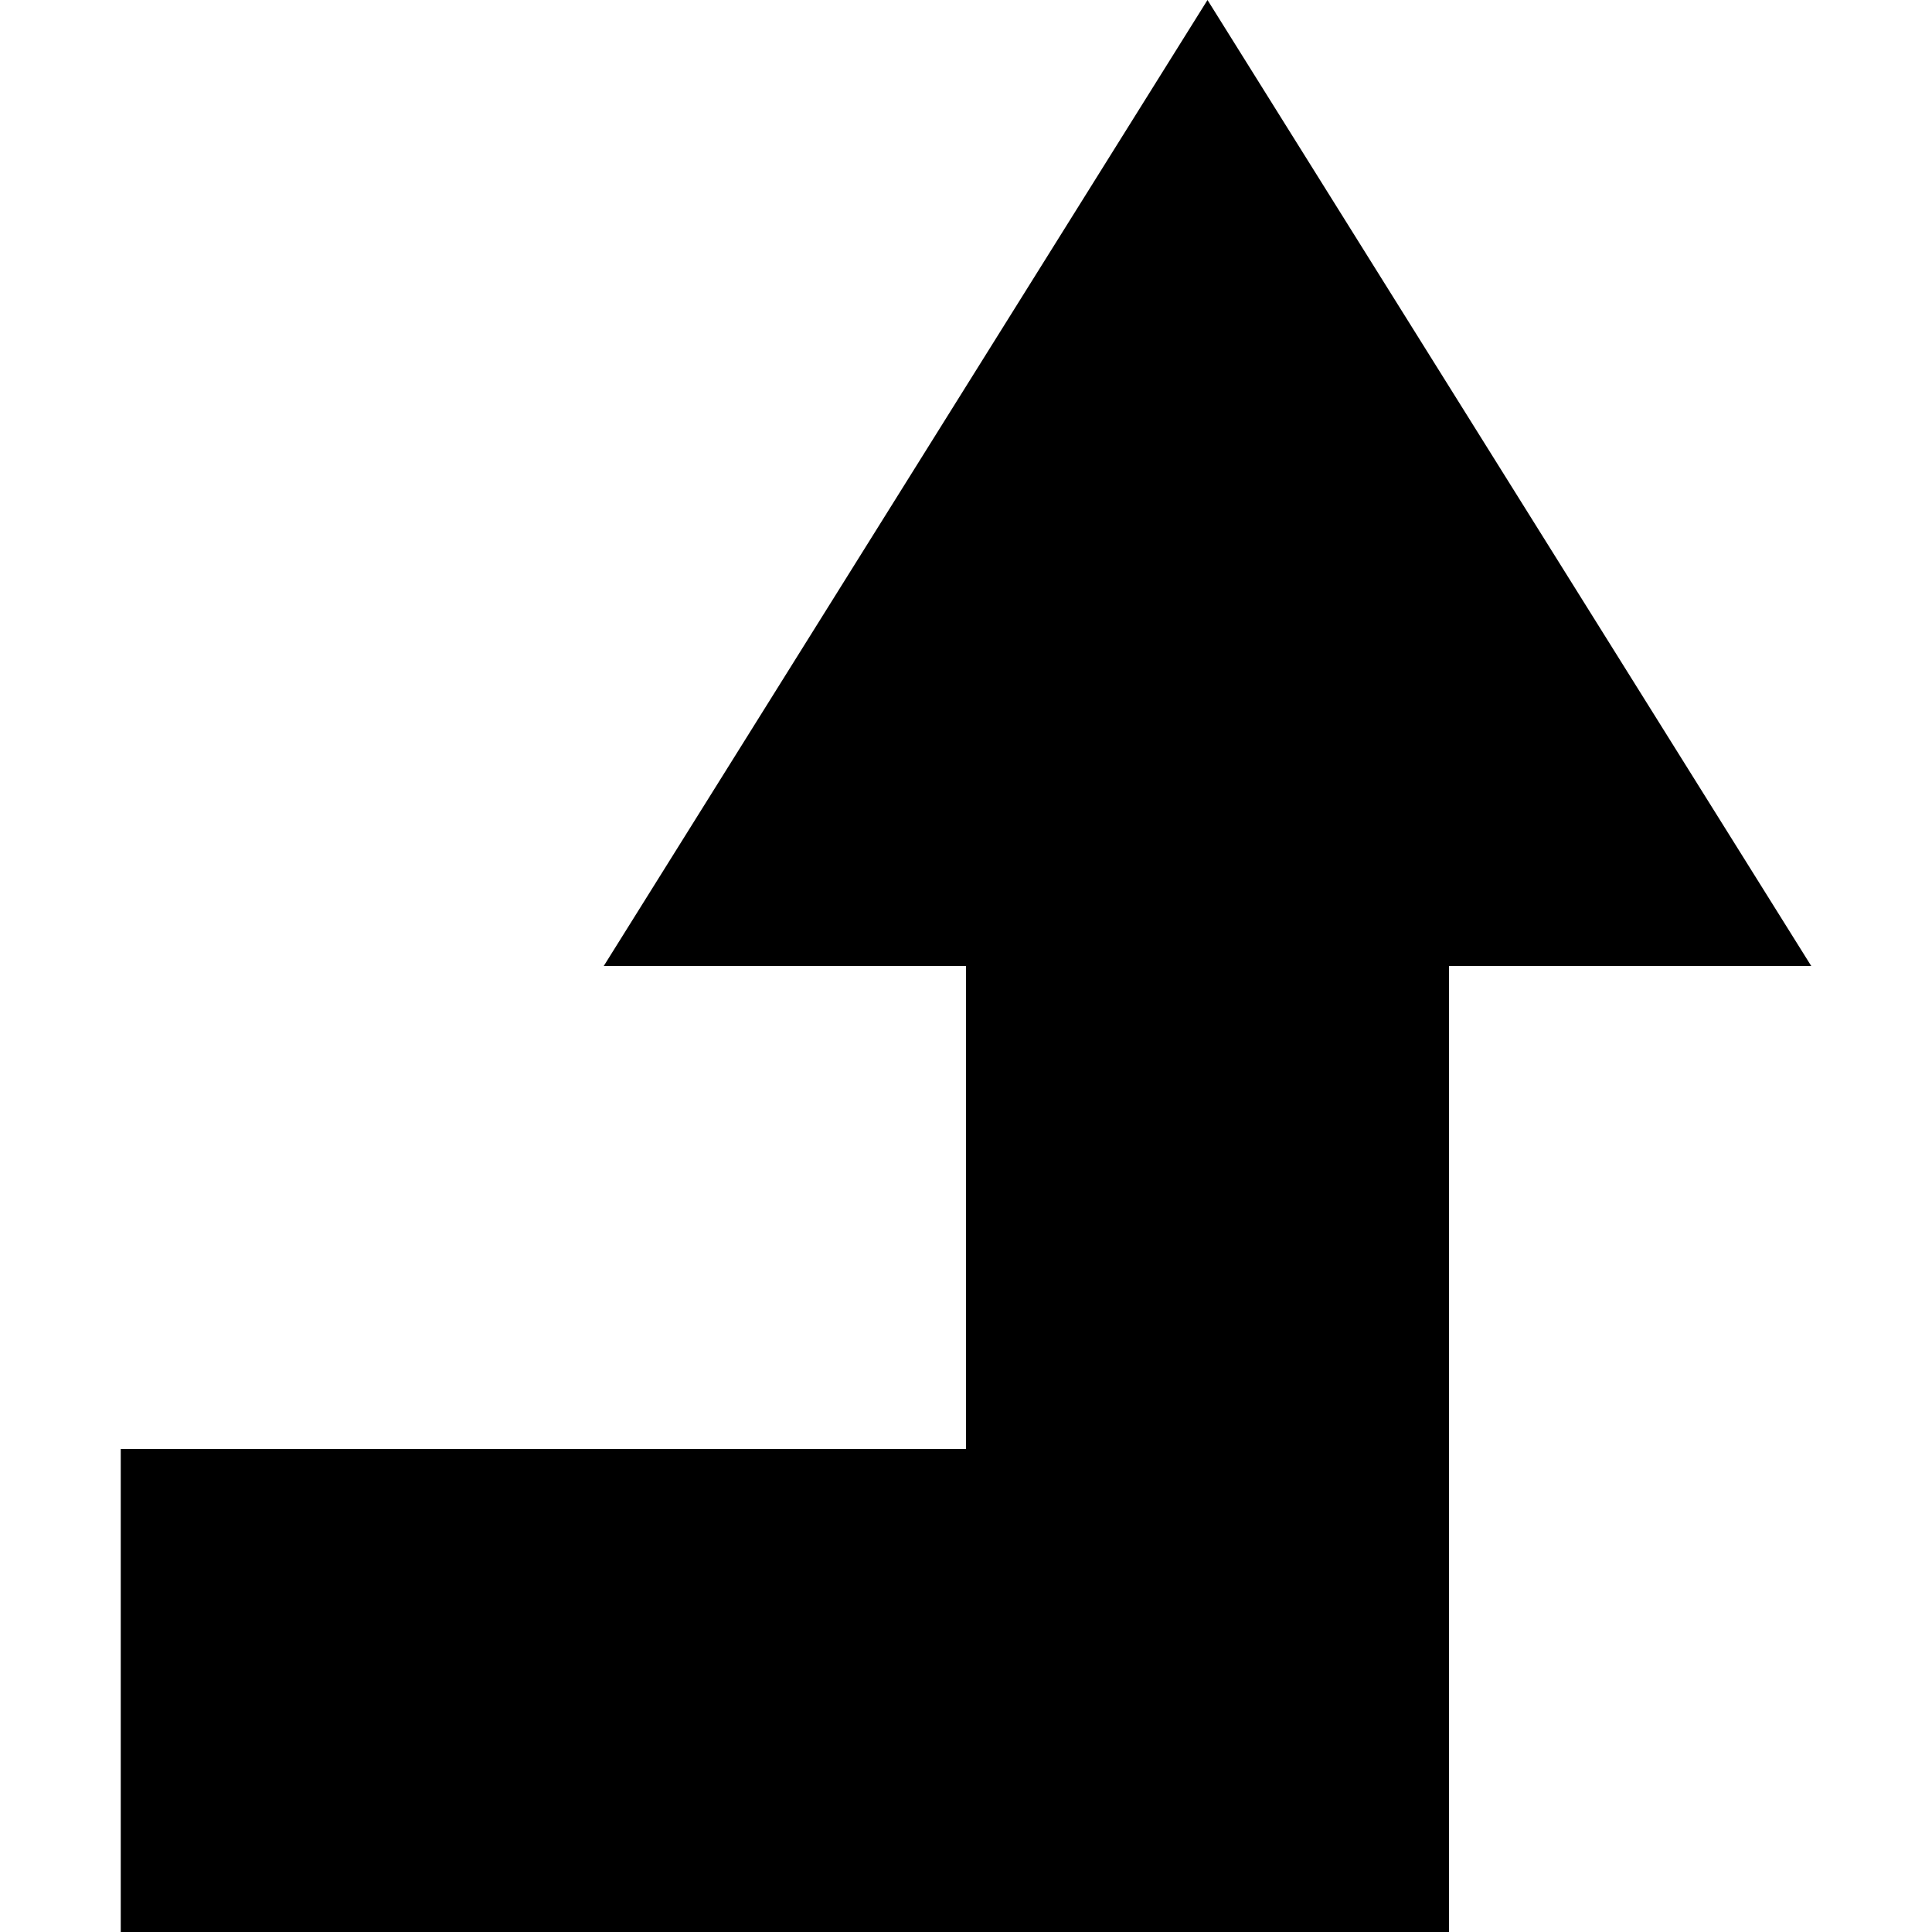 <svg version="1.1" xmlns="http://www.w3.org/2000/svg" data-icon="arrow-right-angle-thick-left-top-fill-acute" width="16" height="16" class="iconic iconic-arrow-right-angle-thick iconic-size-sm iconic-arrow-right-angle-thick-left-top-fill-acute" viewBox="0 0 16 16">
  <g>
    <title>Arrow Right Angle Thick Left Top Fill Acute</title>
  </g>
  <g data-width="14" data-height="16" data-default-max-height="14" class="iconic-container" transform=" translate(1 0)">
    <path stroke="#000" stroke-width="4" stroke-linecap="square" stroke-miterlimit="10" class="iconic-arrow-right-angle-thick-stem iconic-property-stroke" d="M10.5 5h-8.5v7" fill="none" transform="scale(-1 1) rotate(270 8 8 ) translate(0 -14)"></path>
    <path class="iconic-arrow-right-angle-thick-head iconic-arrow-right-angle-thick-head-fill-acute iconic-property-fill" d="M16 5l-8 5v-10z" display="inline" transform="scale(-1 1) rotate(270 8 8 ) translate(0 -14)"></path>
  </g>
</svg>